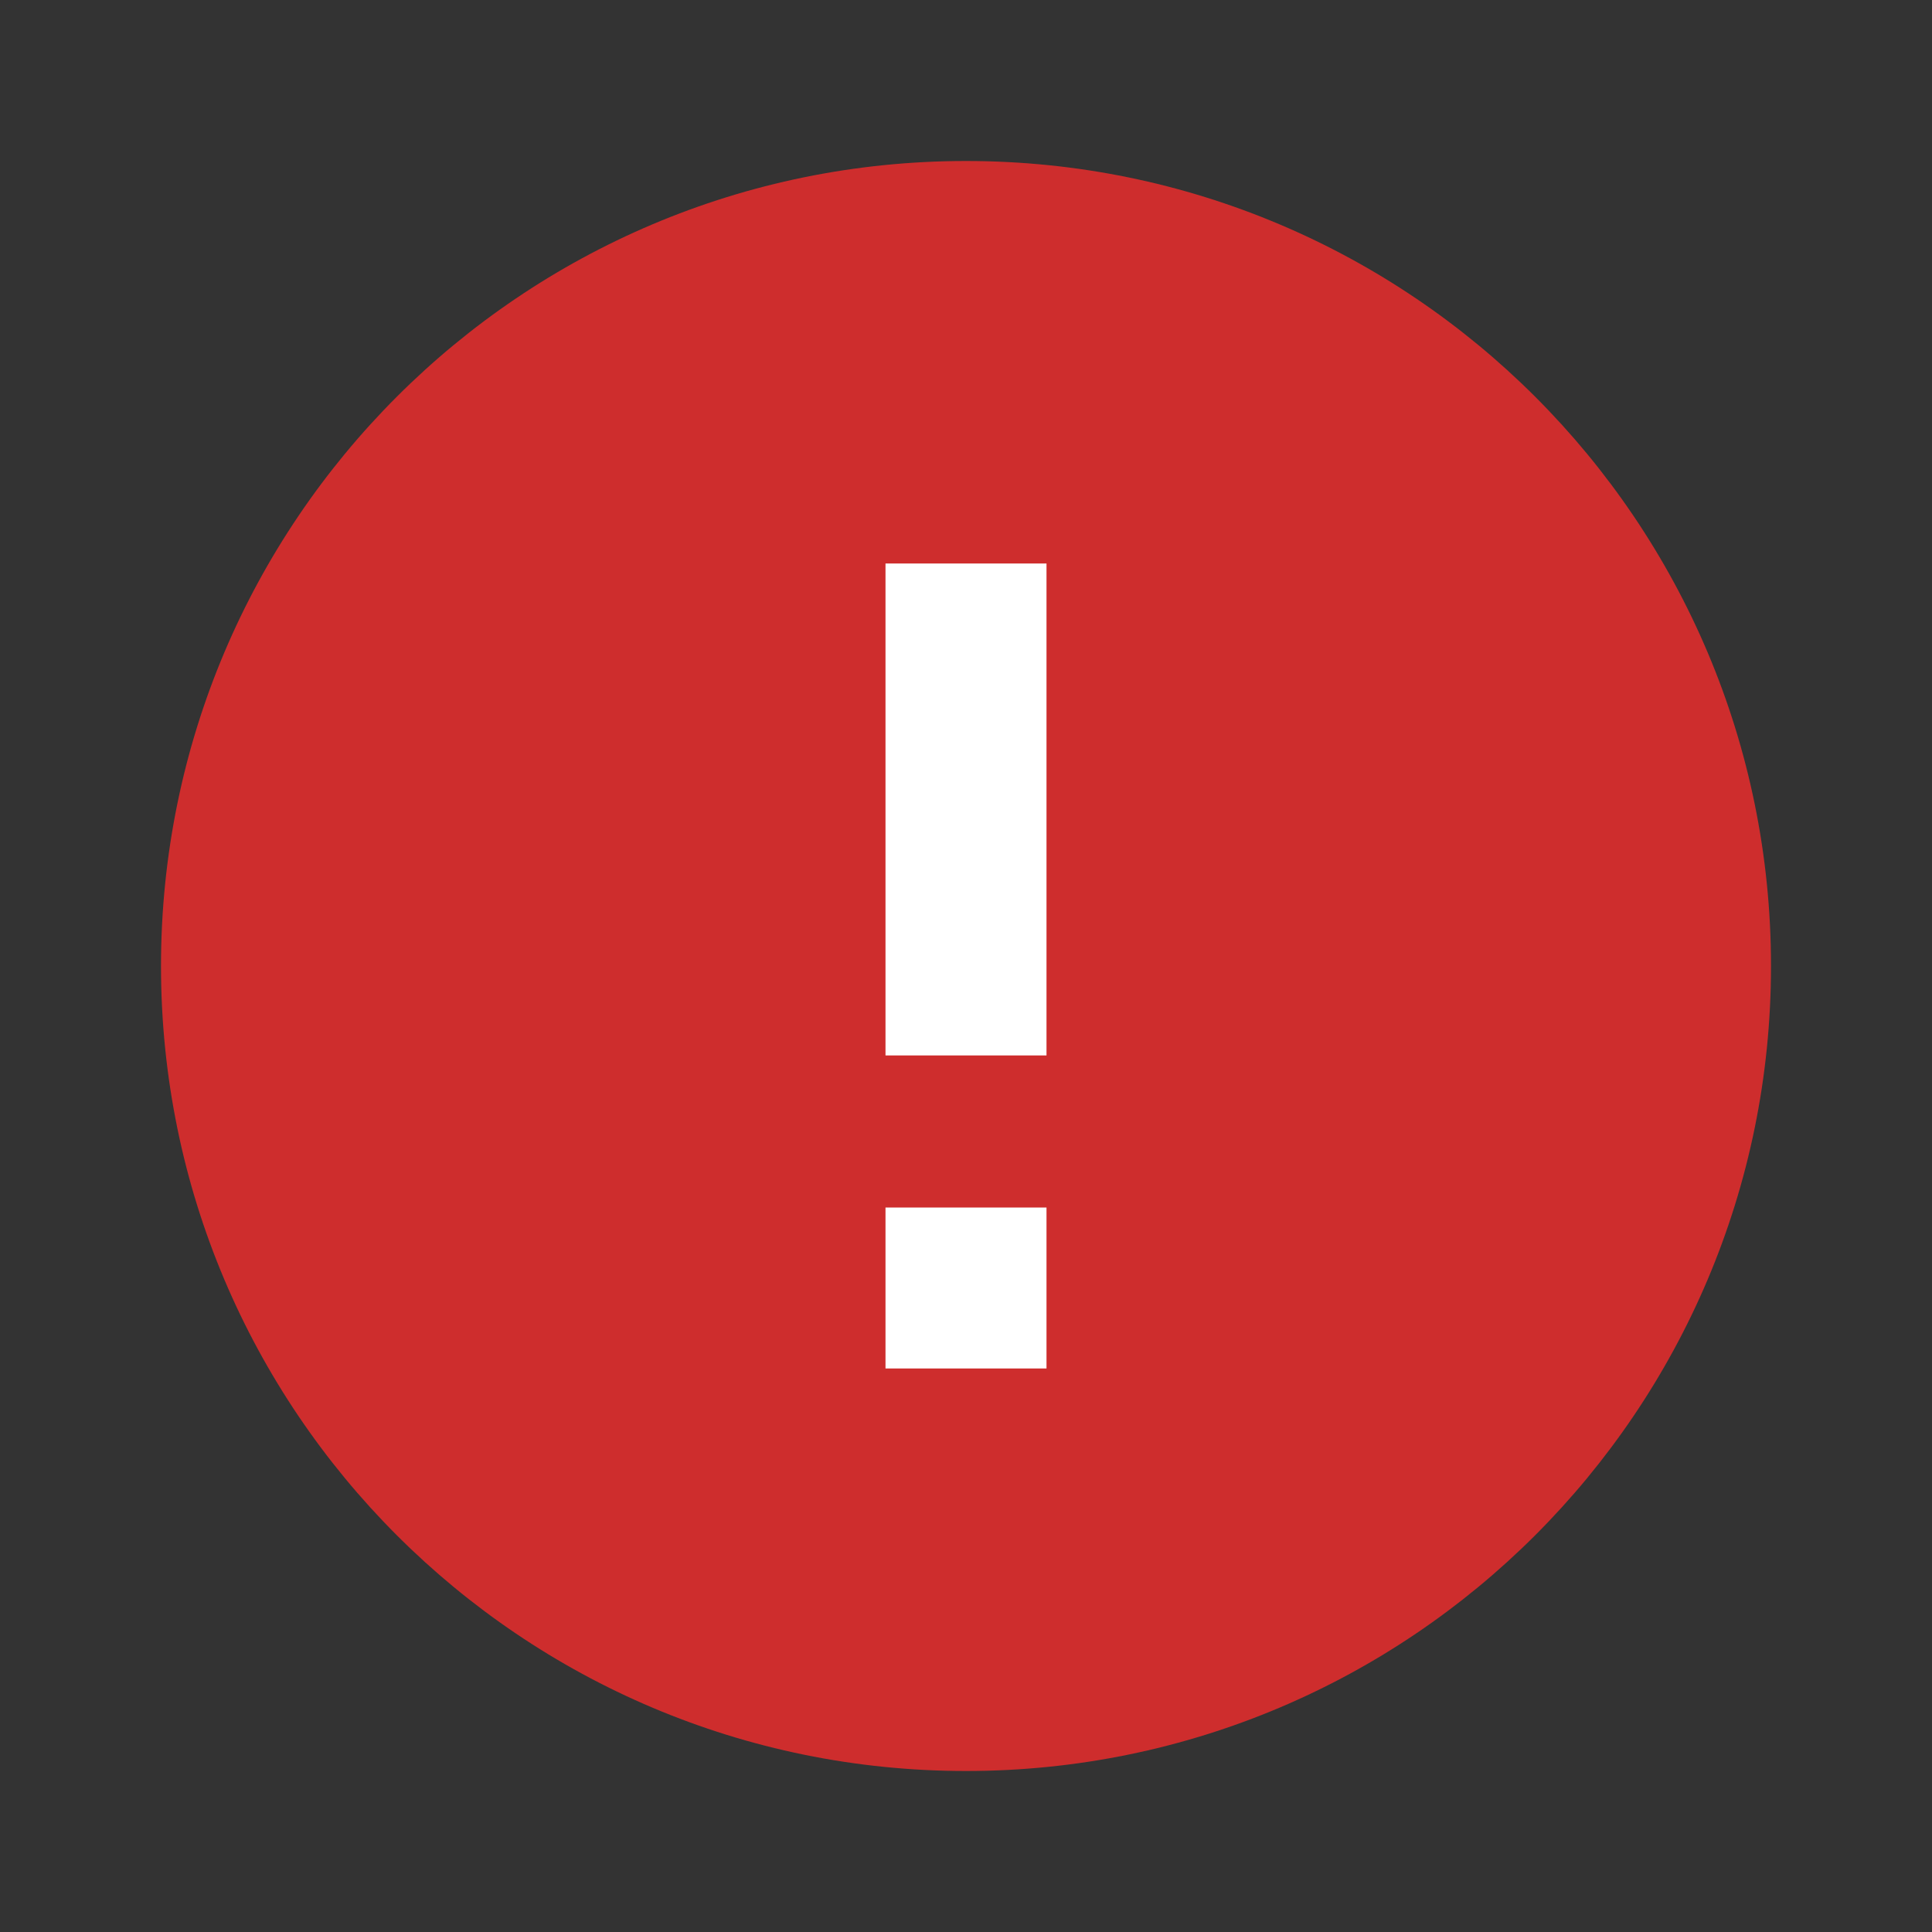<svg width="24" height="24" viewBox="0 0 24 24" fill="none" xmlns="http://www.w3.org/2000/svg">
<rect x="0" y="0" width="24" height="24" fill="#333333" stroke="none"/>
<path d="M12 22C17.523 22 22 17.523 22 12C22 6.477 17.523 2 12 2C6.477 2 2 6.477 2 12C2 17.523 6.477 22 12 22Z" fill="#CE2D2D"/>
<g clip-path="url(#clip0_145_13372)">
<path d="M12.2 15.8L12.2 16.2L11.8 16.2L11.8 15.8L12.2 15.8Z" stroke="white" stroke-width="1.6"/>
<rect x="13" y="13.111" width="2" height="6.111" transform="rotate(-180 13 13.111)" fill="white"/>
</g>
<defs>
<clipPath id="clip0_145_13372">
<rect width="2.222" height="11.111" fill="white" transform="translate(13.111 17) rotate(-180)"/>
</clipPath>
</defs>
</svg>
